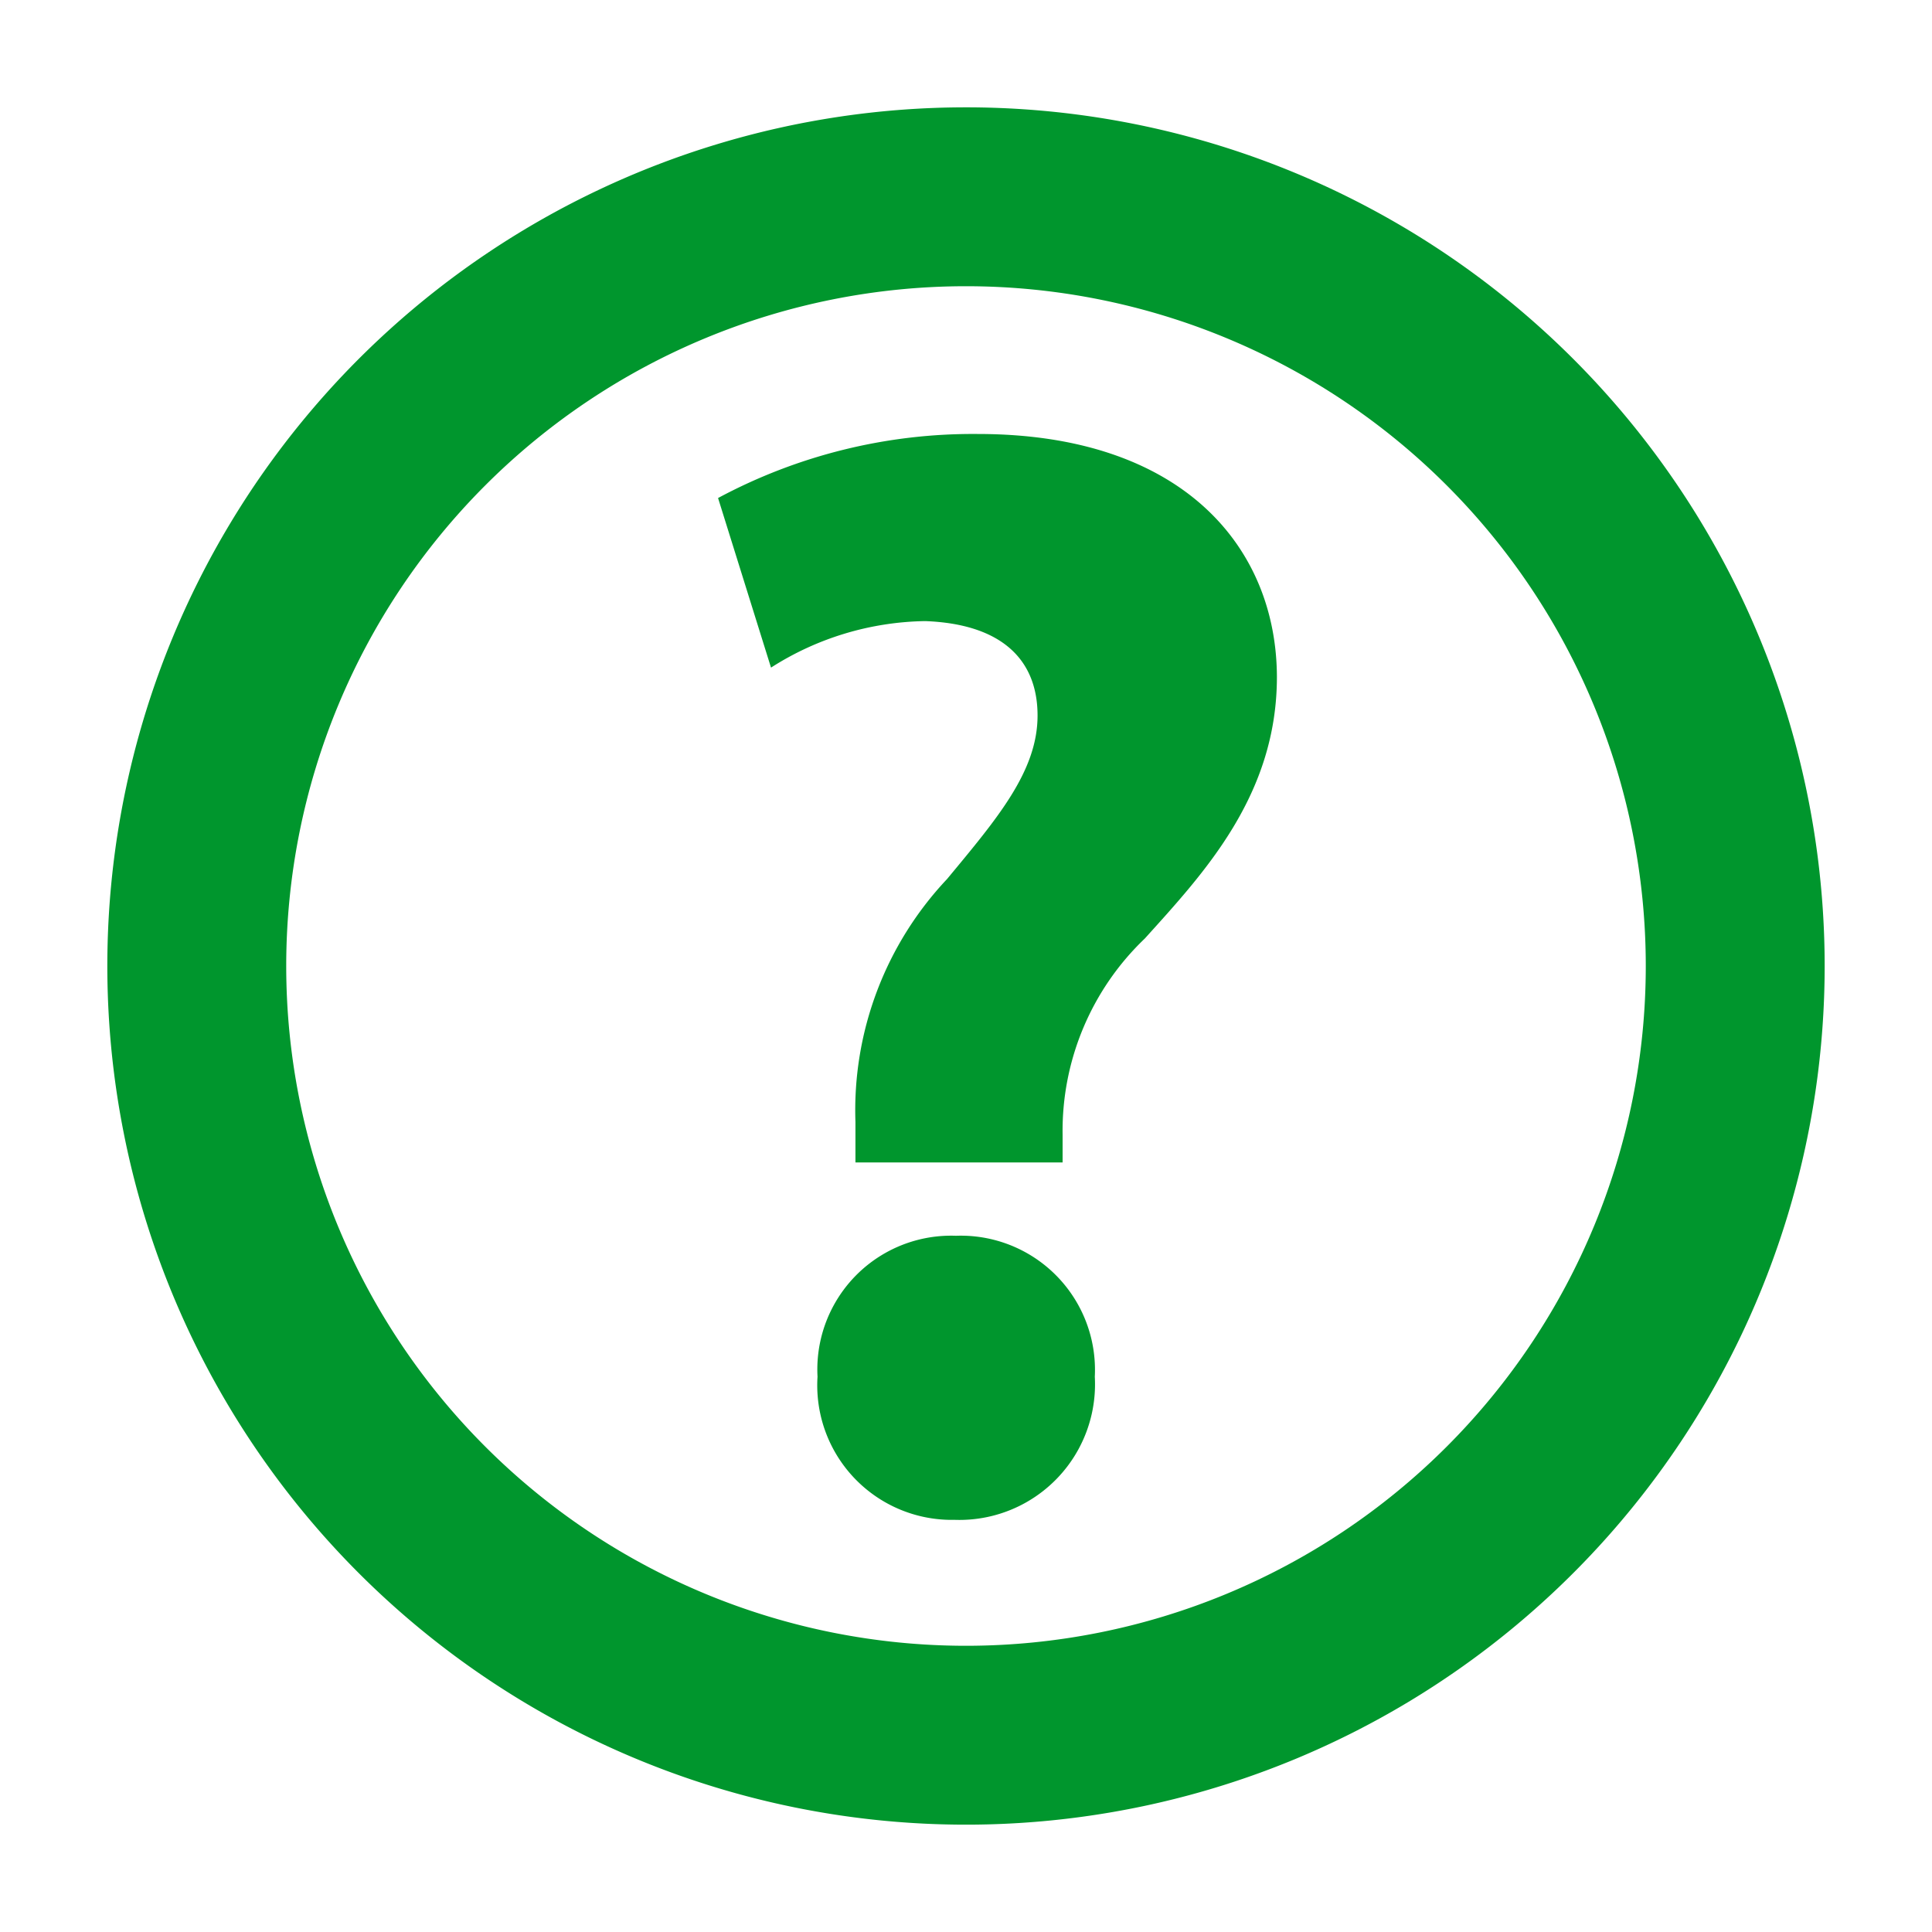 <svg width="16" height="16" xmlns="http://www.w3.org/2000/svg" viewBox="0 0 54 54"><path d="M26.72 34.54a3.74 3.74 0 0 0-3.87 3.94 3.76 3.76 0 0 0 3.83 4 3.79 3.79 0 0 0 3.92-4 3.75 3.75 0 0 0-3.88-3.94Zm.61-22.41a15.07 15.07 0 0 0-7.26 1.79l1.48 4.74a8.21 8.21 0 0 1 4.31-1.3C28 17.44 29 18.44 29 20s-1.13 2.88-2.53 4.57a9.42 9.42 0 0 0-2.56 6.79v1.13h5.79v-.78a7.43 7.43 0 0 1 2.3-5.48c1.65-1.83 3.69-4 3.69-7.31-.01-3.61-2.62-6.79-8.36-6.79ZM27 8A19 19 0 1 1 8 27 19 19 0 0 1 27 8m0-5a24 24 0 1 0 24 24A24 24 0 0 0 27 3Z" fill="#00962d"/></svg>